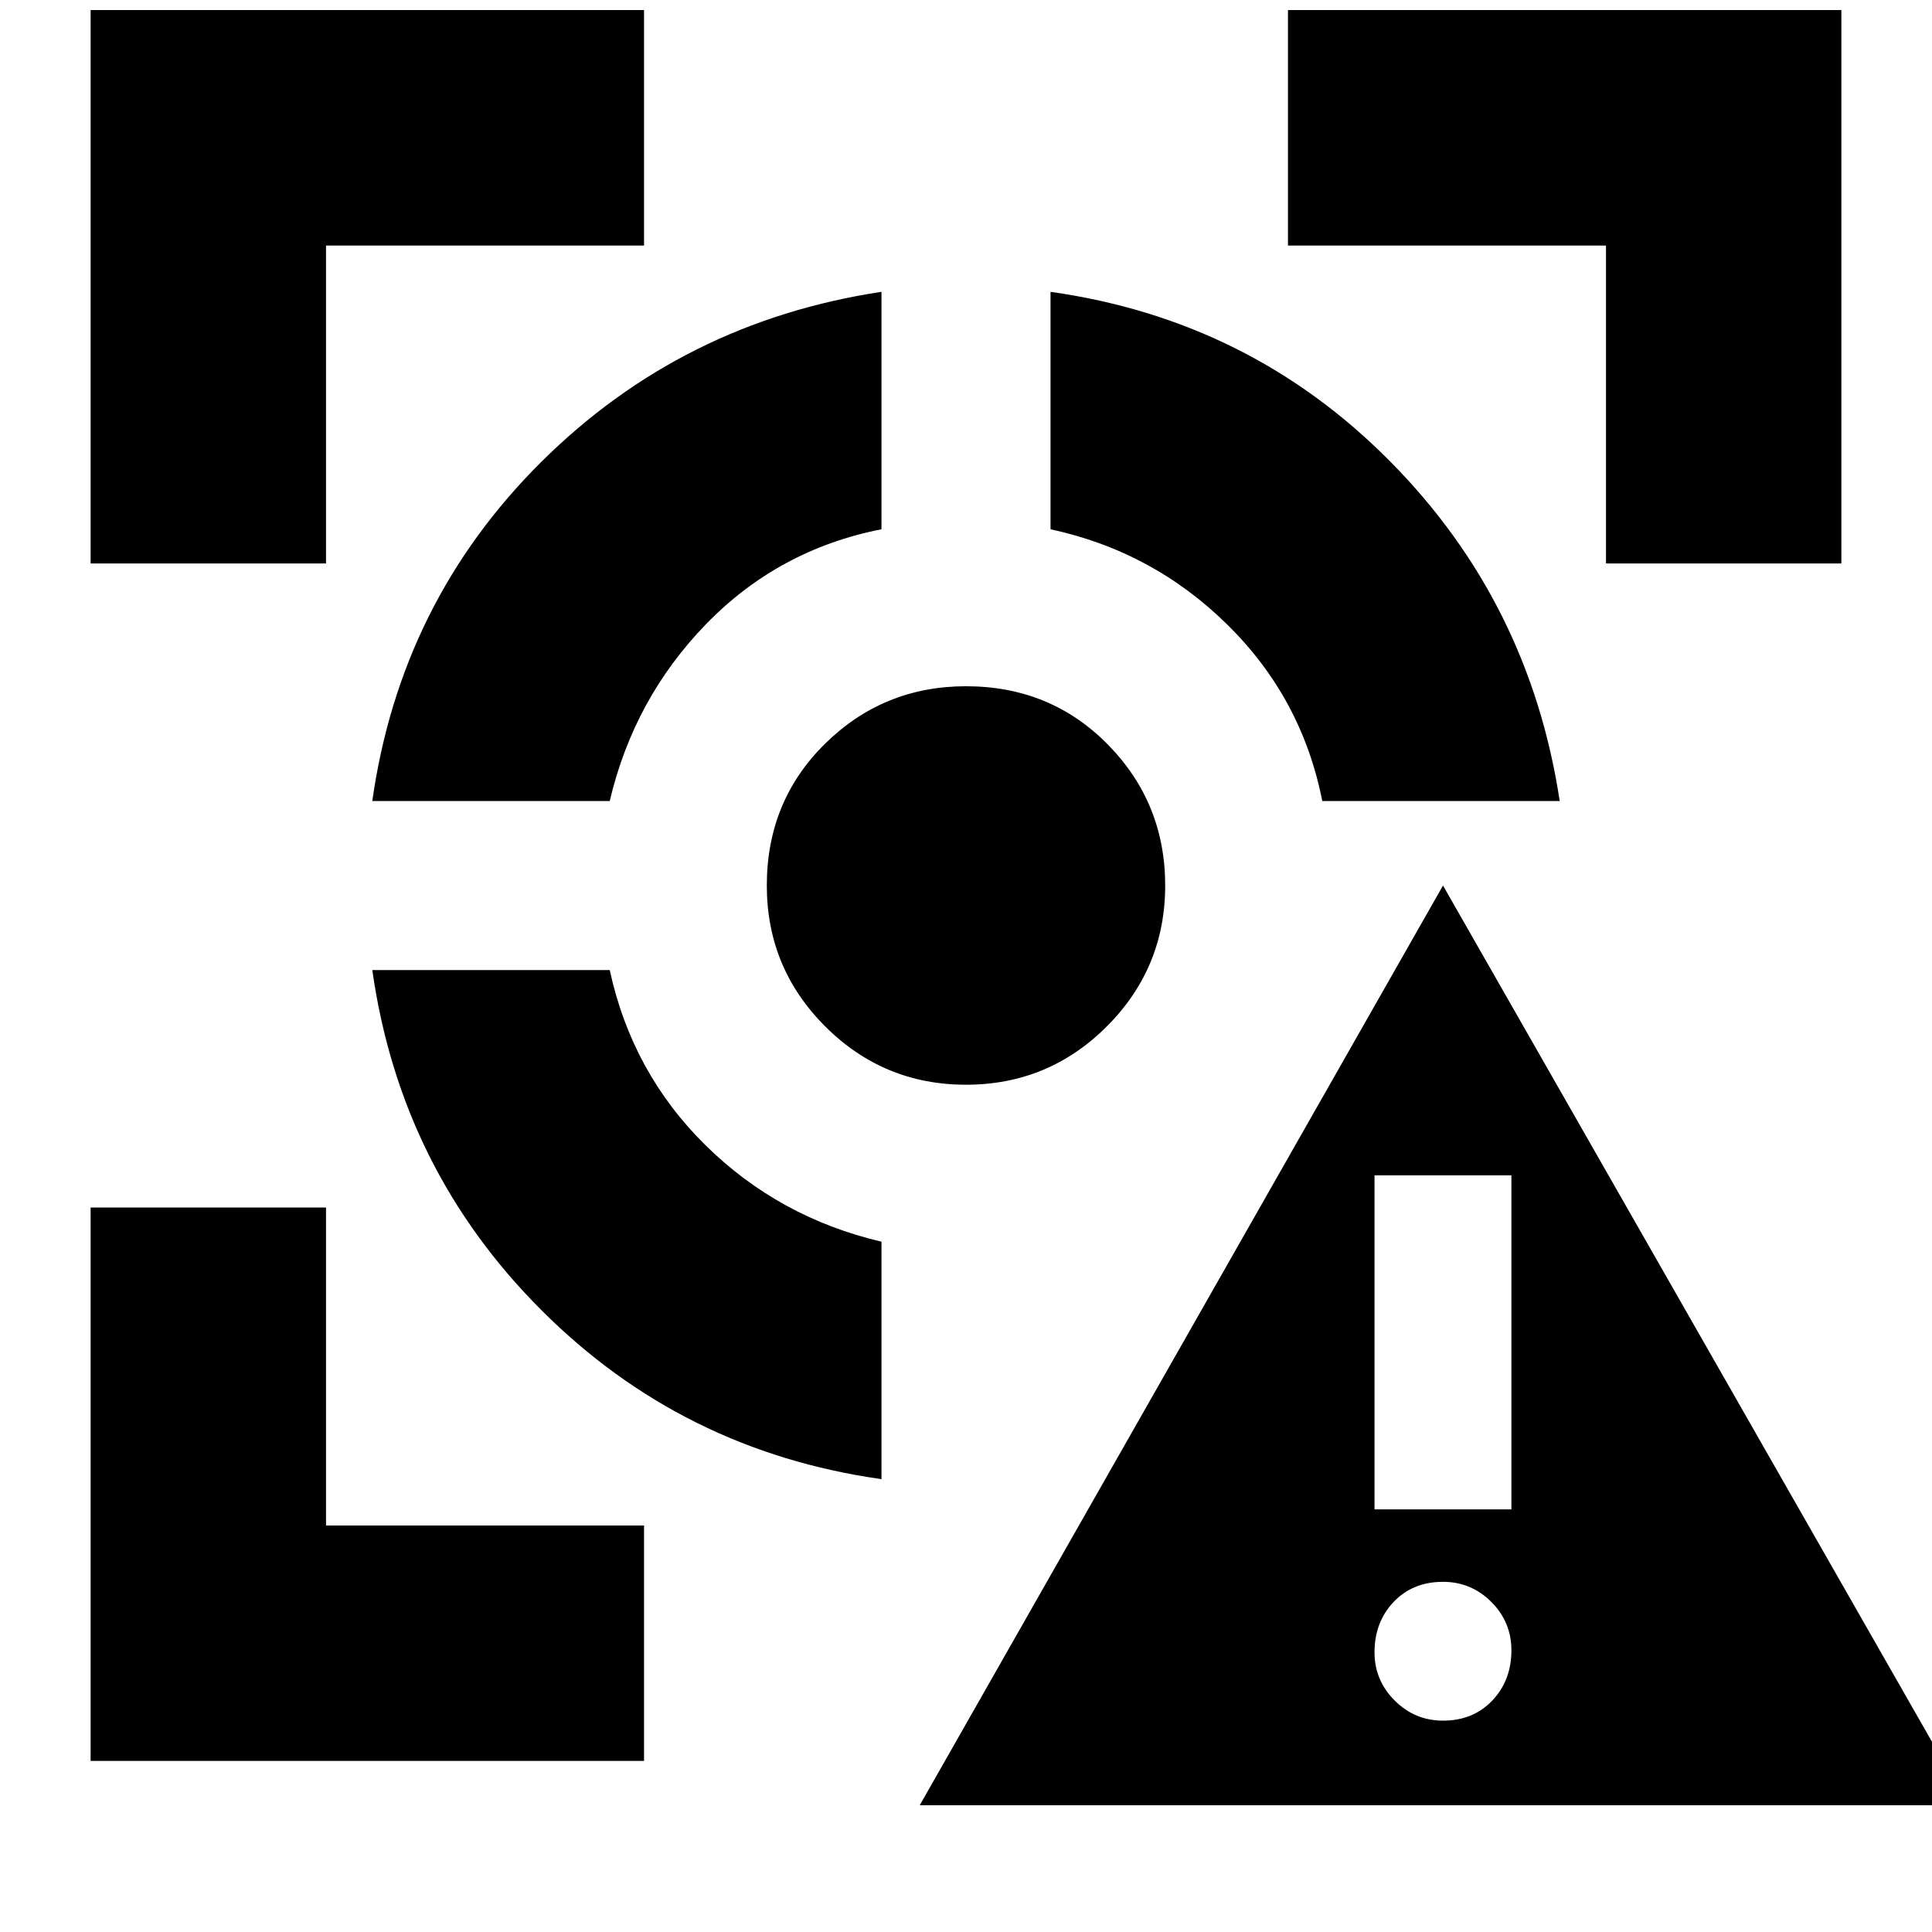 <svg xmlns="http://www.w3.org/2000/svg" height="20" width="20"><path d="m9.521 18.688 5.417-9.521 5.437 9.521Zm5.417-.876q.312 0 .51-.208t.198-.521q0-.291-.208-.5-.209-.208-.5-.208-.313 0-.511.208-.198.209-.198.521 0 .292.209.5.208.208.5.208Zm-.709-2.187h1.417v-3.458h-1.417ZM3.854 10.042h2.458q.23 1.062.99 1.812t1.823 1v2.458q-2.063-.291-3.521-1.75-1.458-1.458-1.75-3.52Zm5.271-7.021v2.458q-1.063.209-1.813.979-.75.771-1 1.834H3.854q.292-2.063 1.75-3.511t3.521-1.76ZM10 7.104q.875 0 1.469.604.593.604.593 1.459 0 .854-.604 1.458T10 11.229q-.854 0-1.458-.604t-.604-1.458q0-.875.604-1.469.604-.594 1.458-.594Zm.875-4.083q2.063.291 3.51 1.75 1.448 1.458 1.761 3.521h-2.458q-.209-1.063-.98-1.823-.77-.761-1.833-.99ZM.938 5.833V.104h5.729v2.438H3.375v3.291Zm5.729 12.396H.938V12.5h2.437v3.292h3.292Zm9.958-12.396V2.542h-3.292V.104h5.729v5.729Z"/></svg>